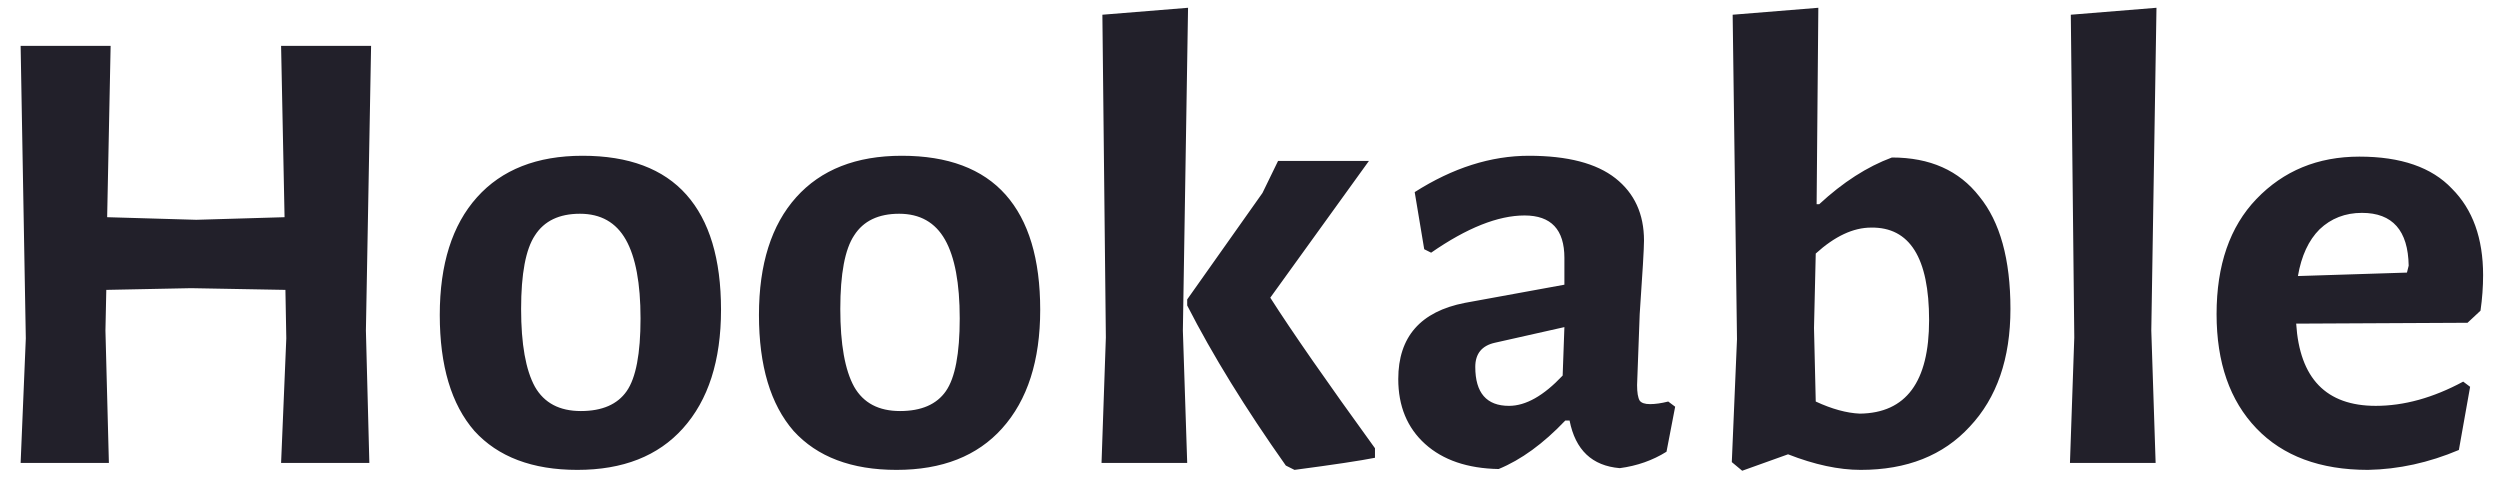 <svg width="108" height="21" viewBox="0 0 108 21" fill="none" xmlns="http://www.w3.org/2000/svg">
<path d="M15.956 20H12.143L12.368 14.617L12.33 12.523L8.255 12.449L4.592 12.523L4.555 14.28L4.704 20H0.891L1.115 14.617L0.891 1.981H4.779L4.629 9.383L8.48 9.495L12.293 9.383L12.143 1.981H16.031L15.807 14.28L15.956 20ZM25.166 6.729C27.16 6.729 28.656 7.29 29.652 8.411C30.649 9.533 31.148 11.19 31.148 13.383C31.148 15.576 30.6 17.284 29.503 18.505C28.431 19.701 26.911 20.299 24.942 20.299C22.998 20.299 21.515 19.738 20.494 18.617C19.497 17.47 18.998 15.801 18.998 13.607C18.998 11.414 19.534 9.72 20.606 8.523C21.677 7.327 23.198 6.729 25.166 6.729ZM25.054 9.234C24.157 9.234 23.509 9.545 23.11 10.168C22.712 10.766 22.512 11.825 22.512 13.346C22.512 14.866 22.712 15.988 23.11 16.71C23.509 17.408 24.17 17.757 25.092 17.757C26.014 17.757 26.674 17.47 27.073 16.897C27.472 16.324 27.671 15.277 27.671 13.757C27.671 12.237 27.459 11.103 27.036 10.355C26.612 9.607 25.952 9.234 25.054 9.234ZM38.956 6.729C40.949 6.729 42.445 7.29 43.442 8.411C44.438 9.533 44.937 11.19 44.937 13.383C44.937 15.576 44.389 17.284 43.292 18.505C42.22 19.701 40.7 20.299 38.731 20.299C36.787 20.299 35.304 19.738 34.283 18.617C33.286 17.47 32.787 15.801 32.787 13.607C32.787 11.414 33.323 9.72 34.395 8.523C35.467 7.327 36.987 6.729 38.956 6.729ZM38.843 9.234C37.946 9.234 37.298 9.545 36.9 10.168C36.501 10.766 36.301 11.825 36.301 13.346C36.301 14.866 36.501 15.988 36.9 16.71C37.298 17.408 37.959 17.757 38.881 17.757C39.803 17.757 40.463 17.47 40.862 16.897C41.261 16.324 41.46 15.277 41.46 13.757C41.46 12.237 41.248 11.103 40.825 10.355C40.401 9.607 39.741 9.234 38.843 9.234ZM51.287 20H47.586L47.773 14.579L47.623 0.636L51.324 0.336L51.1 14.28L51.287 20ZM54.876 12.86C55.798 14.305 57.305 16.474 59.399 19.364V19.776C58.776 19.9 57.617 20.075 55.922 20.299L55.548 20.112C53.804 17.645 52.383 15.34 51.287 13.196V12.935L54.539 8.336L55.212 6.953H59.137L54.876 12.86ZM66.049 6.729C67.719 6.729 68.965 7.053 69.788 7.701C70.61 8.349 71.021 9.246 71.021 10.393C71.021 10.716 70.959 11.776 70.835 13.57C70.835 13.57 70.797 14.592 70.722 16.636C70.722 16.959 70.76 17.184 70.835 17.308C70.909 17.408 71.059 17.458 71.283 17.458C71.507 17.458 71.769 17.421 72.068 17.346L72.367 17.57L71.993 19.514C71.395 19.888 70.722 20.125 69.975 20.224C68.778 20.125 68.056 19.439 67.806 18.168H67.62C66.672 19.165 65.713 19.863 64.741 20.262C63.395 20.237 62.336 19.875 61.563 19.178C60.791 18.48 60.405 17.545 60.405 16.374C60.405 14.555 61.364 13.458 63.283 13.084L67.582 12.299V11.14C67.582 9.919 67.009 9.308 65.862 9.308C64.716 9.308 63.37 9.844 61.825 10.916L61.526 10.766L61.115 8.299C62.76 7.252 64.405 6.729 66.049 6.729ZM64.591 14.804C64.018 14.928 63.732 15.277 63.732 15.851C63.732 16.972 64.218 17.533 65.19 17.533C65.912 17.533 66.685 17.097 67.507 16.224L67.582 14.131L64.591 14.804ZM81.73 6.804C83.375 6.804 84.633 7.364 85.506 8.486C86.403 9.583 86.851 11.203 86.851 13.346C86.851 15.489 86.266 17.184 85.094 18.43C83.948 19.676 82.378 20.299 80.384 20.299C79.437 20.299 78.39 20.075 77.244 19.626L75.263 20.336L74.814 19.963L75.038 14.654L74.851 0.636L78.552 0.336L78.478 8.822H78.59C79.612 7.875 80.658 7.202 81.73 6.804ZM80.347 17.869C82.341 17.844 83.337 16.498 83.337 13.832C83.337 11.14 82.502 9.807 80.833 9.832C80.06 9.832 79.263 10.206 78.44 10.953L78.365 14.168L78.44 17.346C79.138 17.67 79.773 17.844 80.347 17.869ZM93.123 20H89.422L89.609 14.579L89.459 0.636L93.16 0.336L92.936 14.28L93.123 20ZM99.195 13.981C99.345 16.349 100.491 17.533 102.635 17.533C103.856 17.533 105.114 17.184 106.41 16.486L106.709 16.71L106.223 19.439C104.927 19.988 103.619 20.274 102.298 20.299C100.23 20.299 98.622 19.701 97.476 18.505C96.329 17.308 95.756 15.664 95.756 13.57C95.756 11.452 96.329 9.794 97.476 8.598C98.647 7.377 100.13 6.766 101.924 6.766C103.719 6.766 105.052 7.227 105.924 8.15C106.822 9.047 107.27 10.293 107.27 11.888C107.27 12.386 107.233 12.897 107.158 13.421L106.597 13.944L99.195 13.981ZM102.036 9.196C101.314 9.196 100.703 9.433 100.205 9.907C99.731 10.38 99.42 11.053 99.27 11.925L103.98 11.776L104.055 11.477C104.03 9.956 103.357 9.196 102.036 9.196Z" fill="#22202A"/>
</svg>
